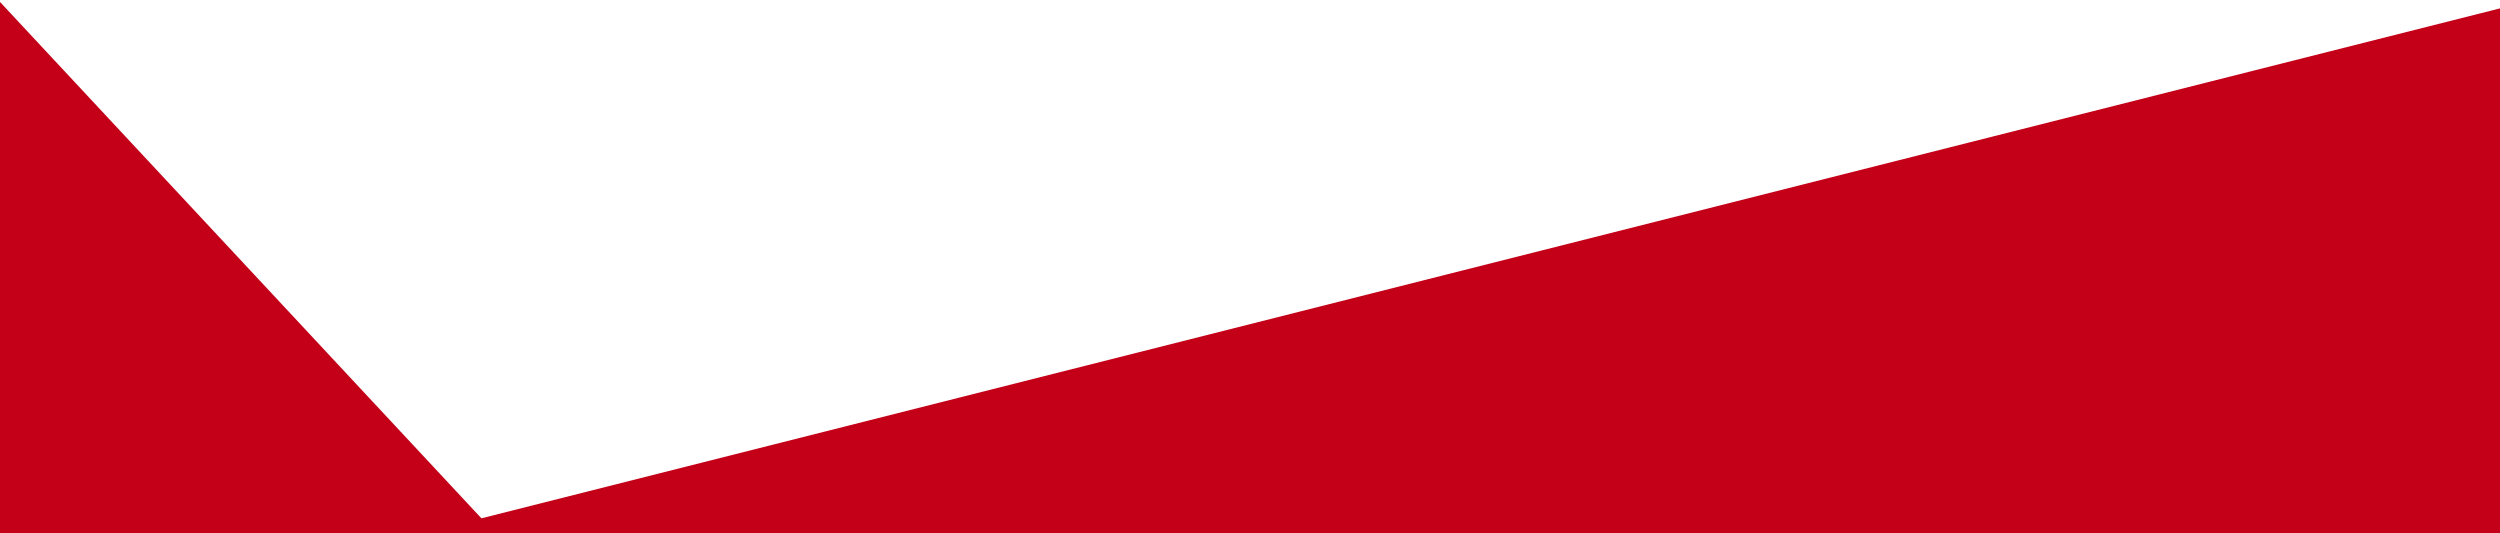 <svg xmlns="http://www.w3.org/2000/svg" id="Atoms_Brand_Dynamic_K_Short_Top" width="375" height="80" data-name="Atoms/Brand/Dynamic K/Short Top" viewBox="0 0 375 80">
    <defs>
        <style>
            .cls-1{fill:none}.cls-2{clip-path:url(#clip-path)}.cls-3{fill:#c40018}
        </style>
        <clipPath id="clip-path">
            <path id="Mask" d="M0 0h375v80H0z" class="cls-1" transform="translate(0 -80)"/>
        </clipPath>
    </defs>
    <g id="Dynamic_K_Short_Top" data-name="Dynamic K/Short Top" transform="translate(0 80)">
        <path id="Mask-2" d="M0 0h375v80H0z" class="cls-1" data-name="Mask" transform="translate(0 -80)"/>
        <g id="Dynamic_K_Short_Top-2" class="cls-2" data-name="Dynamic K/Short Top">
            <path id="Fill_3_Copy" d="M0 0v-1788.5h1785.745l-766.3 1054.544L1364.466 0z" class="cls-3" data-name="Fill 3 Copy" transform="rotate(-79 989.642 206.437)"/>
        </g>
    </g>
</svg>
